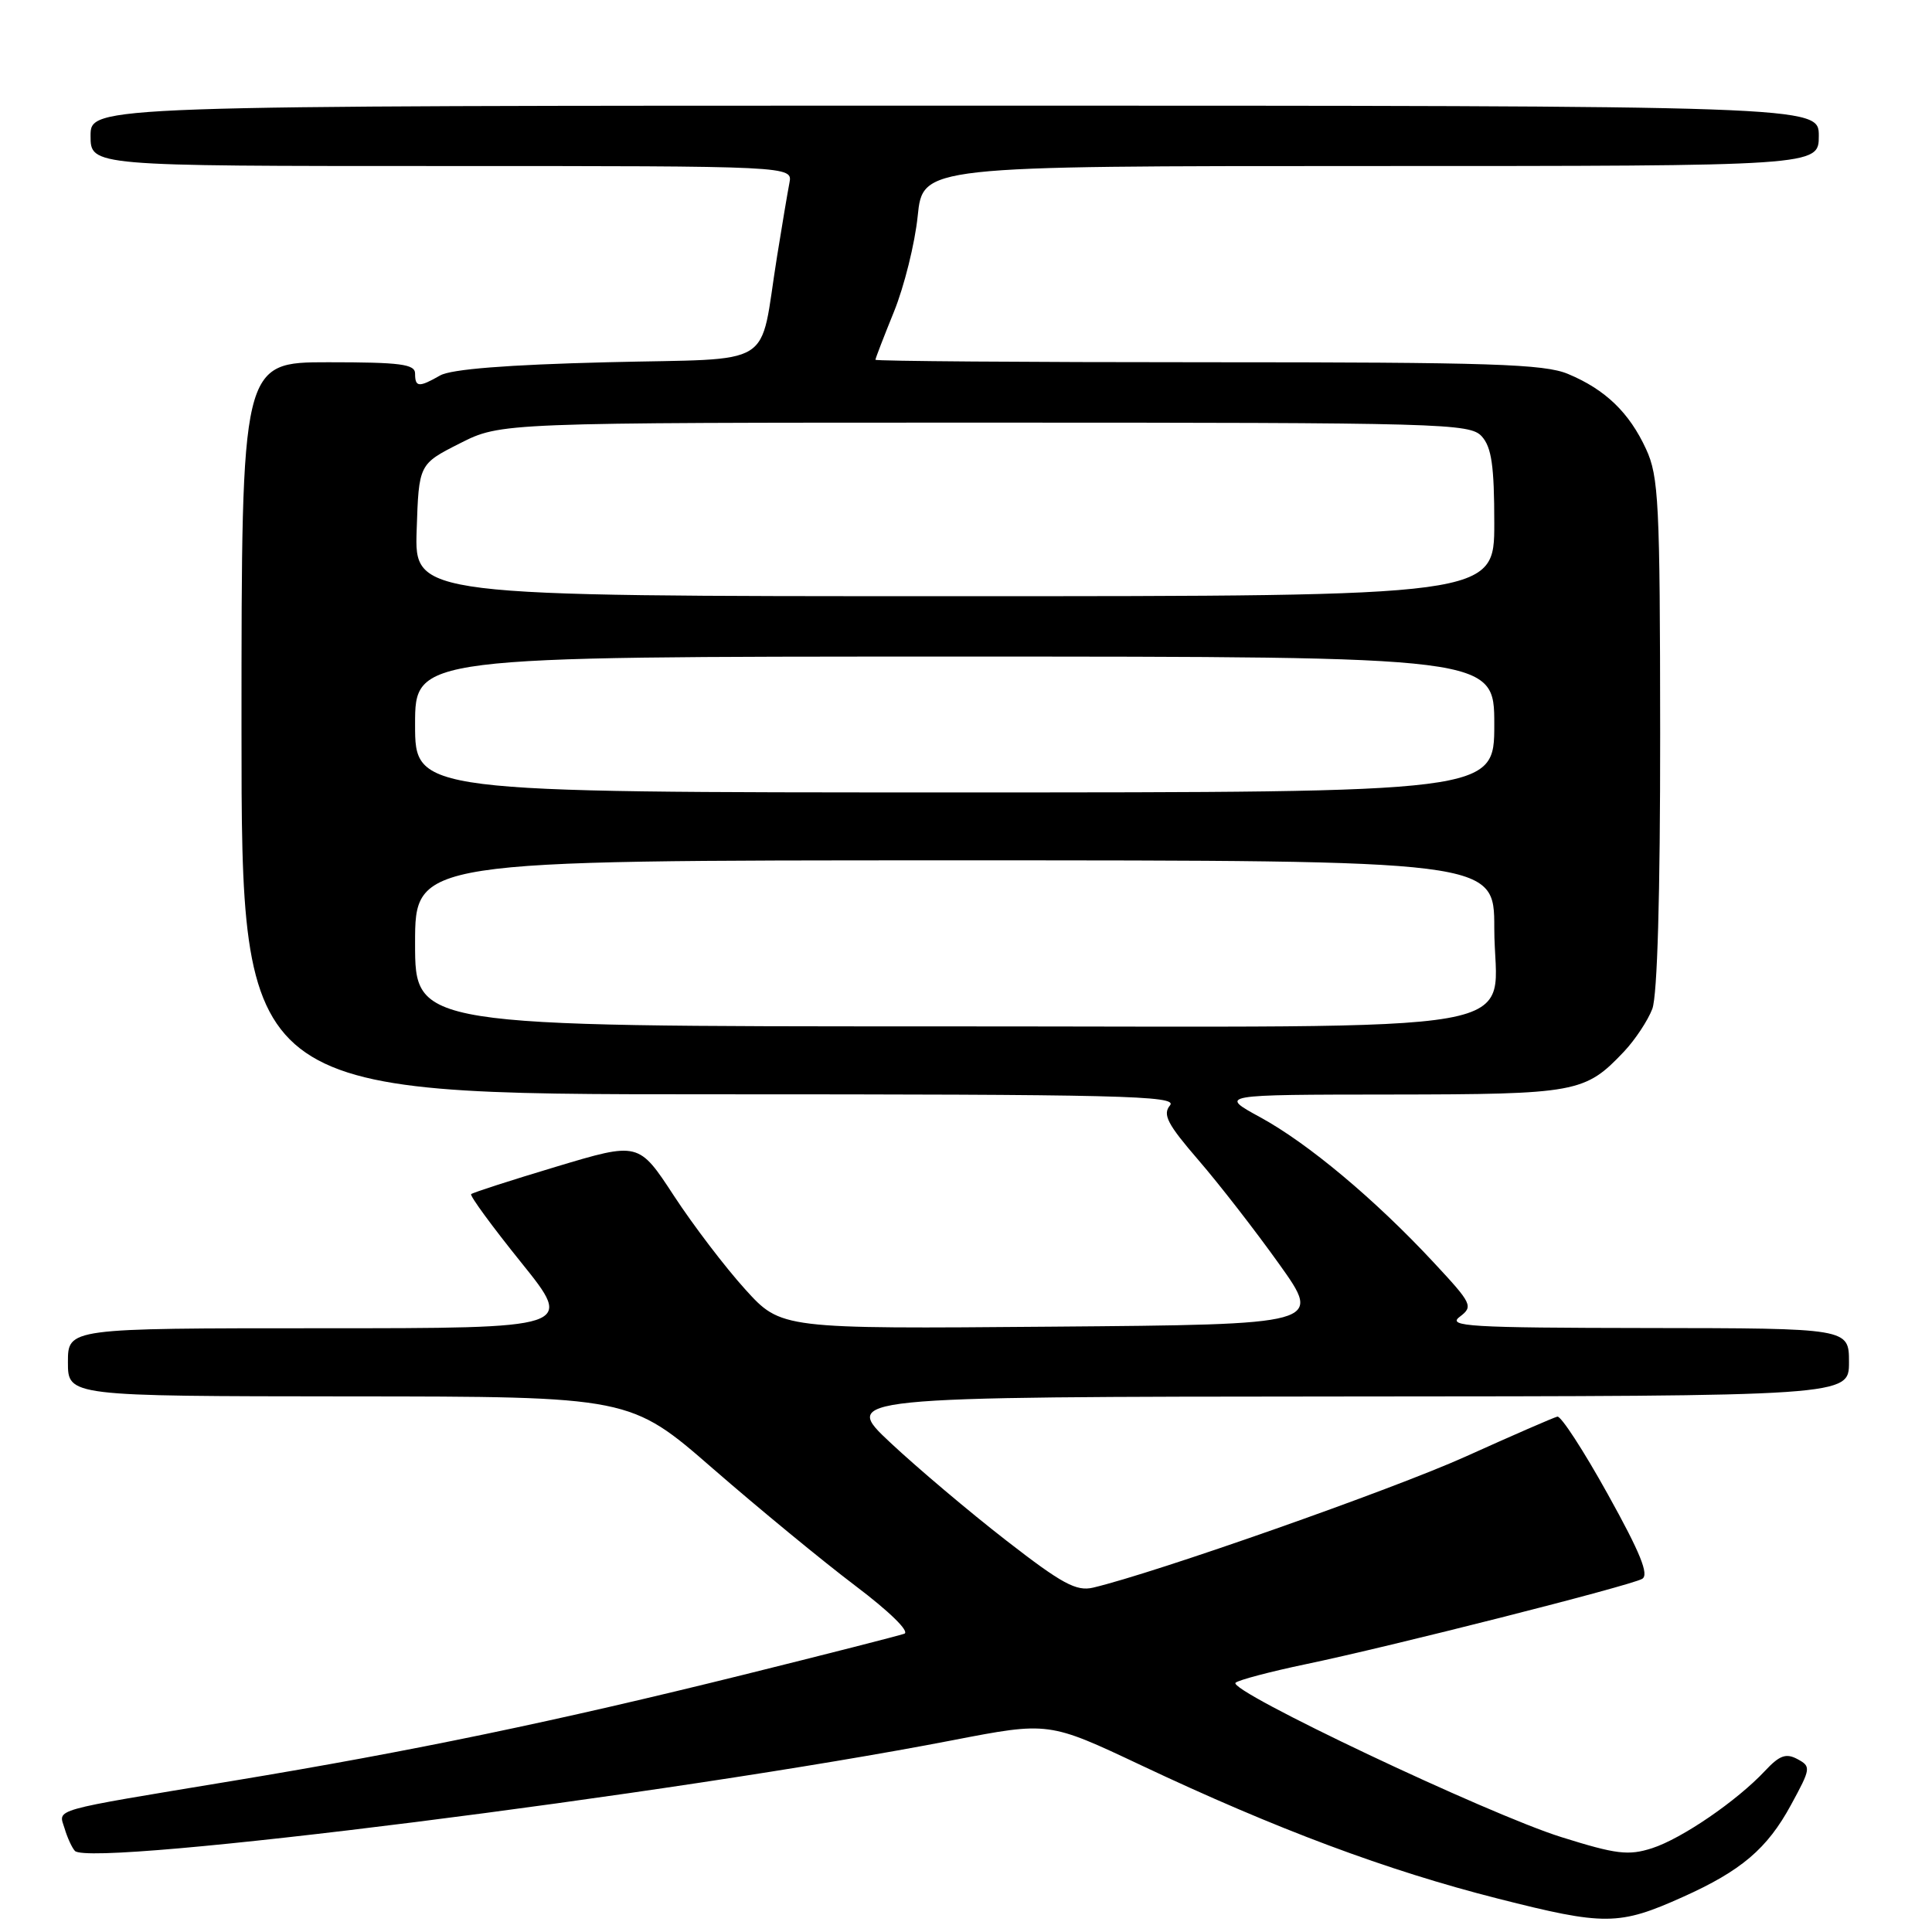 <?xml version="1.0" encoding="UTF-8" standalone="no"?>
<!DOCTYPE svg PUBLIC "-//W3C//DTD SVG 1.1//EN" "http://www.w3.org/Graphics/SVG/1.1/DTD/svg11.dtd" >
<svg xmlns="http://www.w3.org/2000/svg" xmlns:xlink="http://www.w3.org/1999/xlink" version="1.1" viewBox="0 0 256 256">
 <g >
 <path fill="currentColor"
d=" M 222.96 251.37 C 230.72 247.89 234.16 244.97 237.31 239.17 C 239.96 234.31 239.99 234.07 238.17 233.09 C 236.66 232.28 235.80 232.59 233.89 234.63 C 230.16 238.62 222.86 243.62 218.90 244.90 C 215.77 245.90 214.17 245.71 206.90 243.43 C 197.20 240.40 162.57 223.99 163.72 222.97 C 164.15 222.60 168.32 221.50 173.00 220.52 C 184.15 218.20 215.94 210.14 217.59 209.21 C 218.54 208.68 217.37 205.78 213.04 197.99 C 209.84 192.22 206.83 187.59 206.36 187.71 C 205.88 187.82 200.39 190.21 194.14 193.03 C 184.41 197.41 153.09 208.42 144.84 210.37 C 142.62 210.89 140.73 209.87 133.34 204.13 C 128.48 200.36 121.58 194.53 118.00 191.18 C 111.50 185.09 111.50 185.09 178.25 185.04 C 245.00 185.00 245.00 185.00 245.00 180.50 C 245.00 176.00 245.00 176.00 218.25 175.97 C 194.68 175.94 191.73 175.76 193.41 174.49 C 195.24 173.10 195.09 172.78 189.96 167.27 C 182.20 158.93 173.31 151.49 167.00 148.05 C 161.50 145.05 161.50 145.05 184.30 145.03 C 208.96 145.00 210.02 144.80 215.19 139.34 C 216.66 137.78 218.35 135.23 218.94 133.68 C 219.61 131.89 219.99 118.61 219.98 97.18 C 219.96 66.58 219.79 63.13 218.11 59.50 C 215.88 54.66 212.71 51.61 207.77 49.55 C 204.62 48.23 197.51 48.00 160.03 48.00 C 135.81 48.00 116.00 47.85 116.00 47.67 C 116.00 47.49 117.11 44.62 118.46 41.29 C 119.81 37.96 121.23 32.26 121.60 28.62 C 122.28 22.00 122.28 22.00 181.64 22.00 C 241.00 22.00 241.00 22.00 241.00 18.00 C 241.00 14.00 241.00 14.00 126.50 14.00 C 12.00 14.00 12.00 14.00 12.00 18.00 C 12.00 22.00 12.00 22.00 58.52 22.00 C 105.04 22.00 105.04 22.00 104.60 24.25 C 104.36 25.49 103.62 29.88 102.96 34.00 C 100.53 49.09 103.20 47.43 80.44 48.00 C 67.17 48.33 59.77 48.92 58.32 49.75 C 55.50 51.36 55.00 51.32 55.00 49.50 C 55.00 48.25 53.06 48.00 43.50 48.00 C 32.00 48.00 32.00 48.00 32.00 96.50 C 32.00 145.00 32.00 145.00 94.12 145.00 C 148.63 145.00 156.10 145.18 155.03 146.47 C 154.02 147.68 154.70 148.97 158.80 153.72 C 161.55 156.90 166.36 163.10 169.50 167.50 C 175.21 175.50 175.21 175.50 139.35 175.79 C 103.50 176.09 103.50 176.09 98.74 170.84 C 96.12 167.95 91.87 162.38 89.30 158.45 C 84.63 151.31 84.63 151.31 73.71 154.59 C 67.71 156.39 62.63 158.03 62.43 158.23 C 62.23 158.44 65.22 162.52 69.07 167.30 C 76.07 176.00 76.07 176.00 42.53 176.00 C 9.00 176.00 9.00 176.00 9.00 180.50 C 9.00 185.00 9.00 185.00 46.25 185.03 C 83.50 185.05 83.50 185.05 94.50 194.63 C 100.55 199.89 109.02 206.86 113.32 210.11 C 117.89 213.56 120.59 216.21 119.82 216.48 C 119.09 216.74 109.50 219.19 98.50 221.92 C 73.62 228.09 54.68 232.03 30.93 235.96 C 6.30 240.04 7.75 239.63 8.56 242.28 C 8.92 243.50 9.54 244.84 9.92 245.25 C 11.96 247.49 89.33 237.73 126.23 230.59 C 138.96 228.13 138.96 228.13 151.23 233.92 C 169.13 242.37 183.78 247.85 198.50 251.58 C 212.63 255.17 214.52 255.16 222.96 251.37 Z  M 55.00 125.00 C 55.00 114.00 55.00 114.00 126.50 114.00 C 198.00 114.00 198.00 114.00 198.00 122.96 C 198.00 137.42 206.05 136.00 124.31 136.00 C 55.00 136.00 55.00 136.00 55.00 125.00 Z  M 55.00 96.00 C 55.00 87.00 55.00 87.00 126.50 87.00 C 198.00 87.00 198.00 87.00 198.00 96.00 C 198.00 105.00 198.00 105.00 126.50 105.00 C 55.00 105.00 55.00 105.00 55.00 96.00 Z  M 55.21 70.25 C 55.50 61.50 55.50 61.50 60.93 58.75 C 66.36 56.00 66.36 56.00 130.52 56.00 C 191.42 56.00 194.77 56.09 196.35 57.83 C 197.64 59.27 198.00 61.73 198.00 69.33 C 198.00 79.00 198.00 79.00 126.46 79.00 C 54.92 79.00 54.92 79.00 55.21 70.25 Z "/>
</g>
</svg>